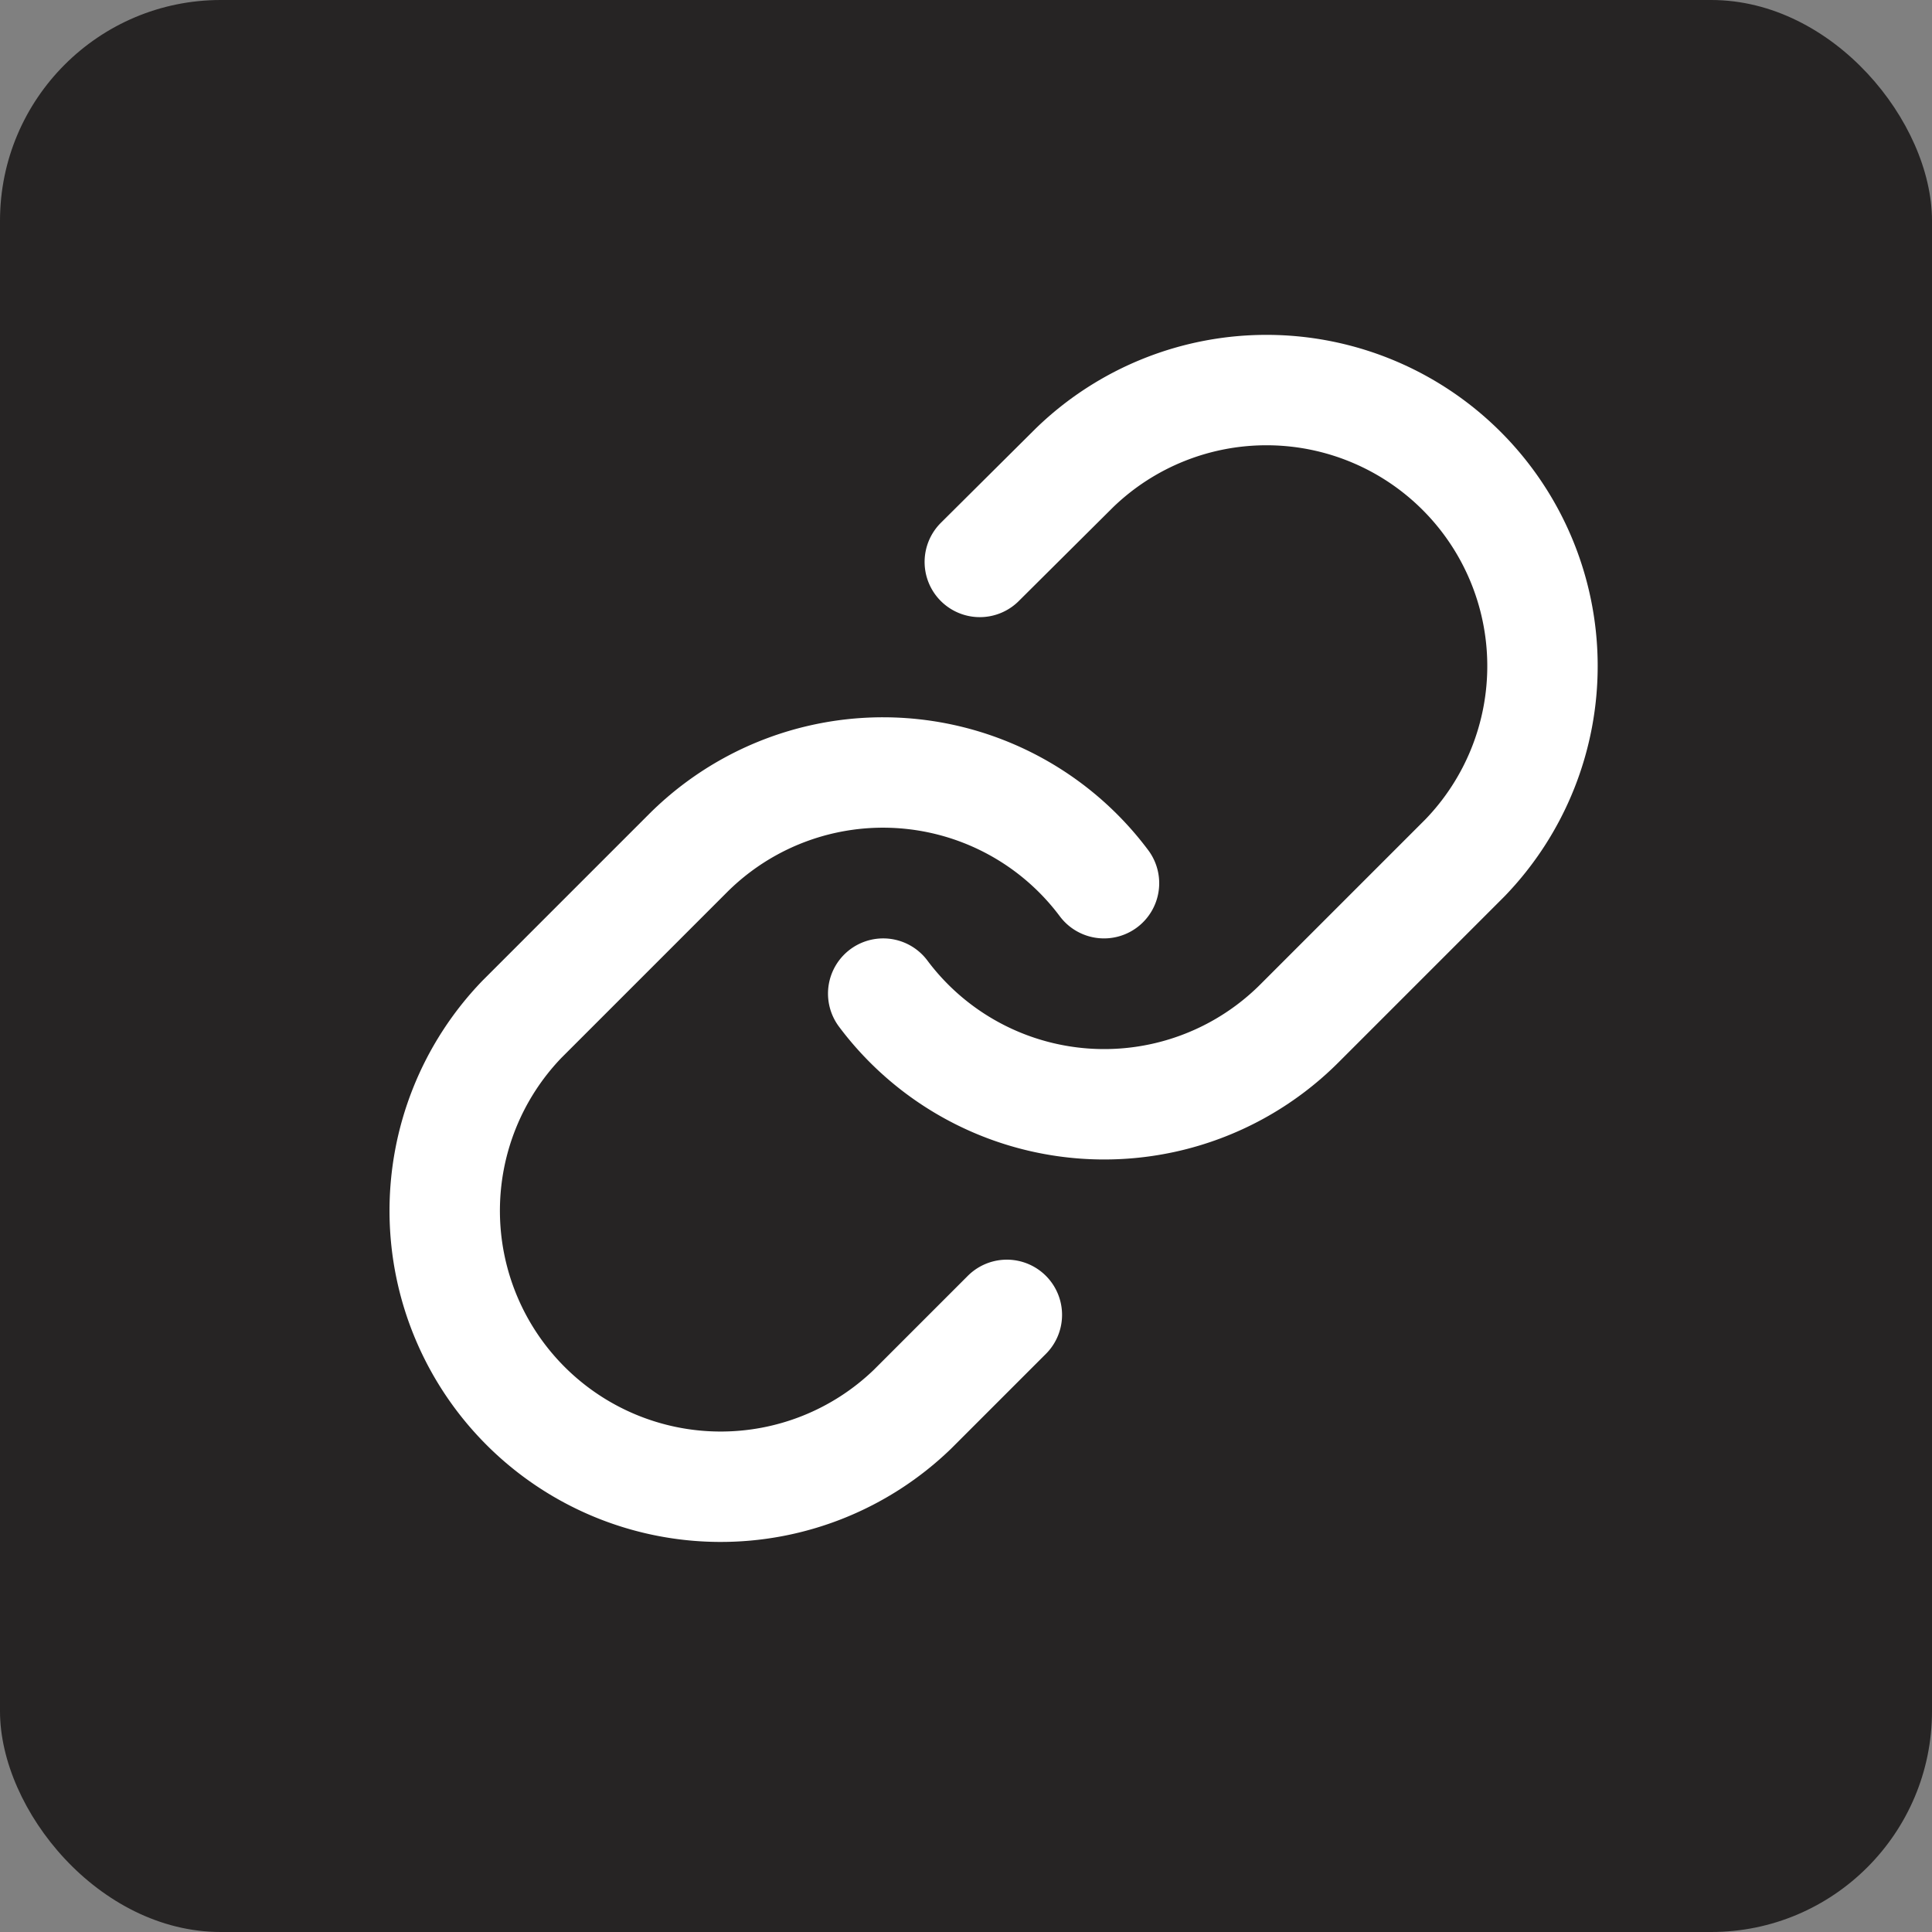 <svg xmlns="http://www.w3.org/2000/svg" width="35" height="35" fill="none"><rect width="100%" height="100%" fill="#808080" stroke="none"/><rect width="35" height="35" fill="#262424" rx="4"></rect><path stroke="#fff" stroke-linecap="round" stroke-linejoin="round" stroke-width="2" d="M16 18a5 5 0 0 0 7.54.54l3-3a5 5 0 0 0-7.07-7.07l-1.72 1.71"></path><path stroke="#fff" stroke-linecap="round" stroke-linejoin="round" stroke-width="2" d="M20 16a4.999 4.999 0 0 0-7.54-.54l-3 3a5 5 0 0 0 7.07 7.07l1.71-1.71"></path></svg>
